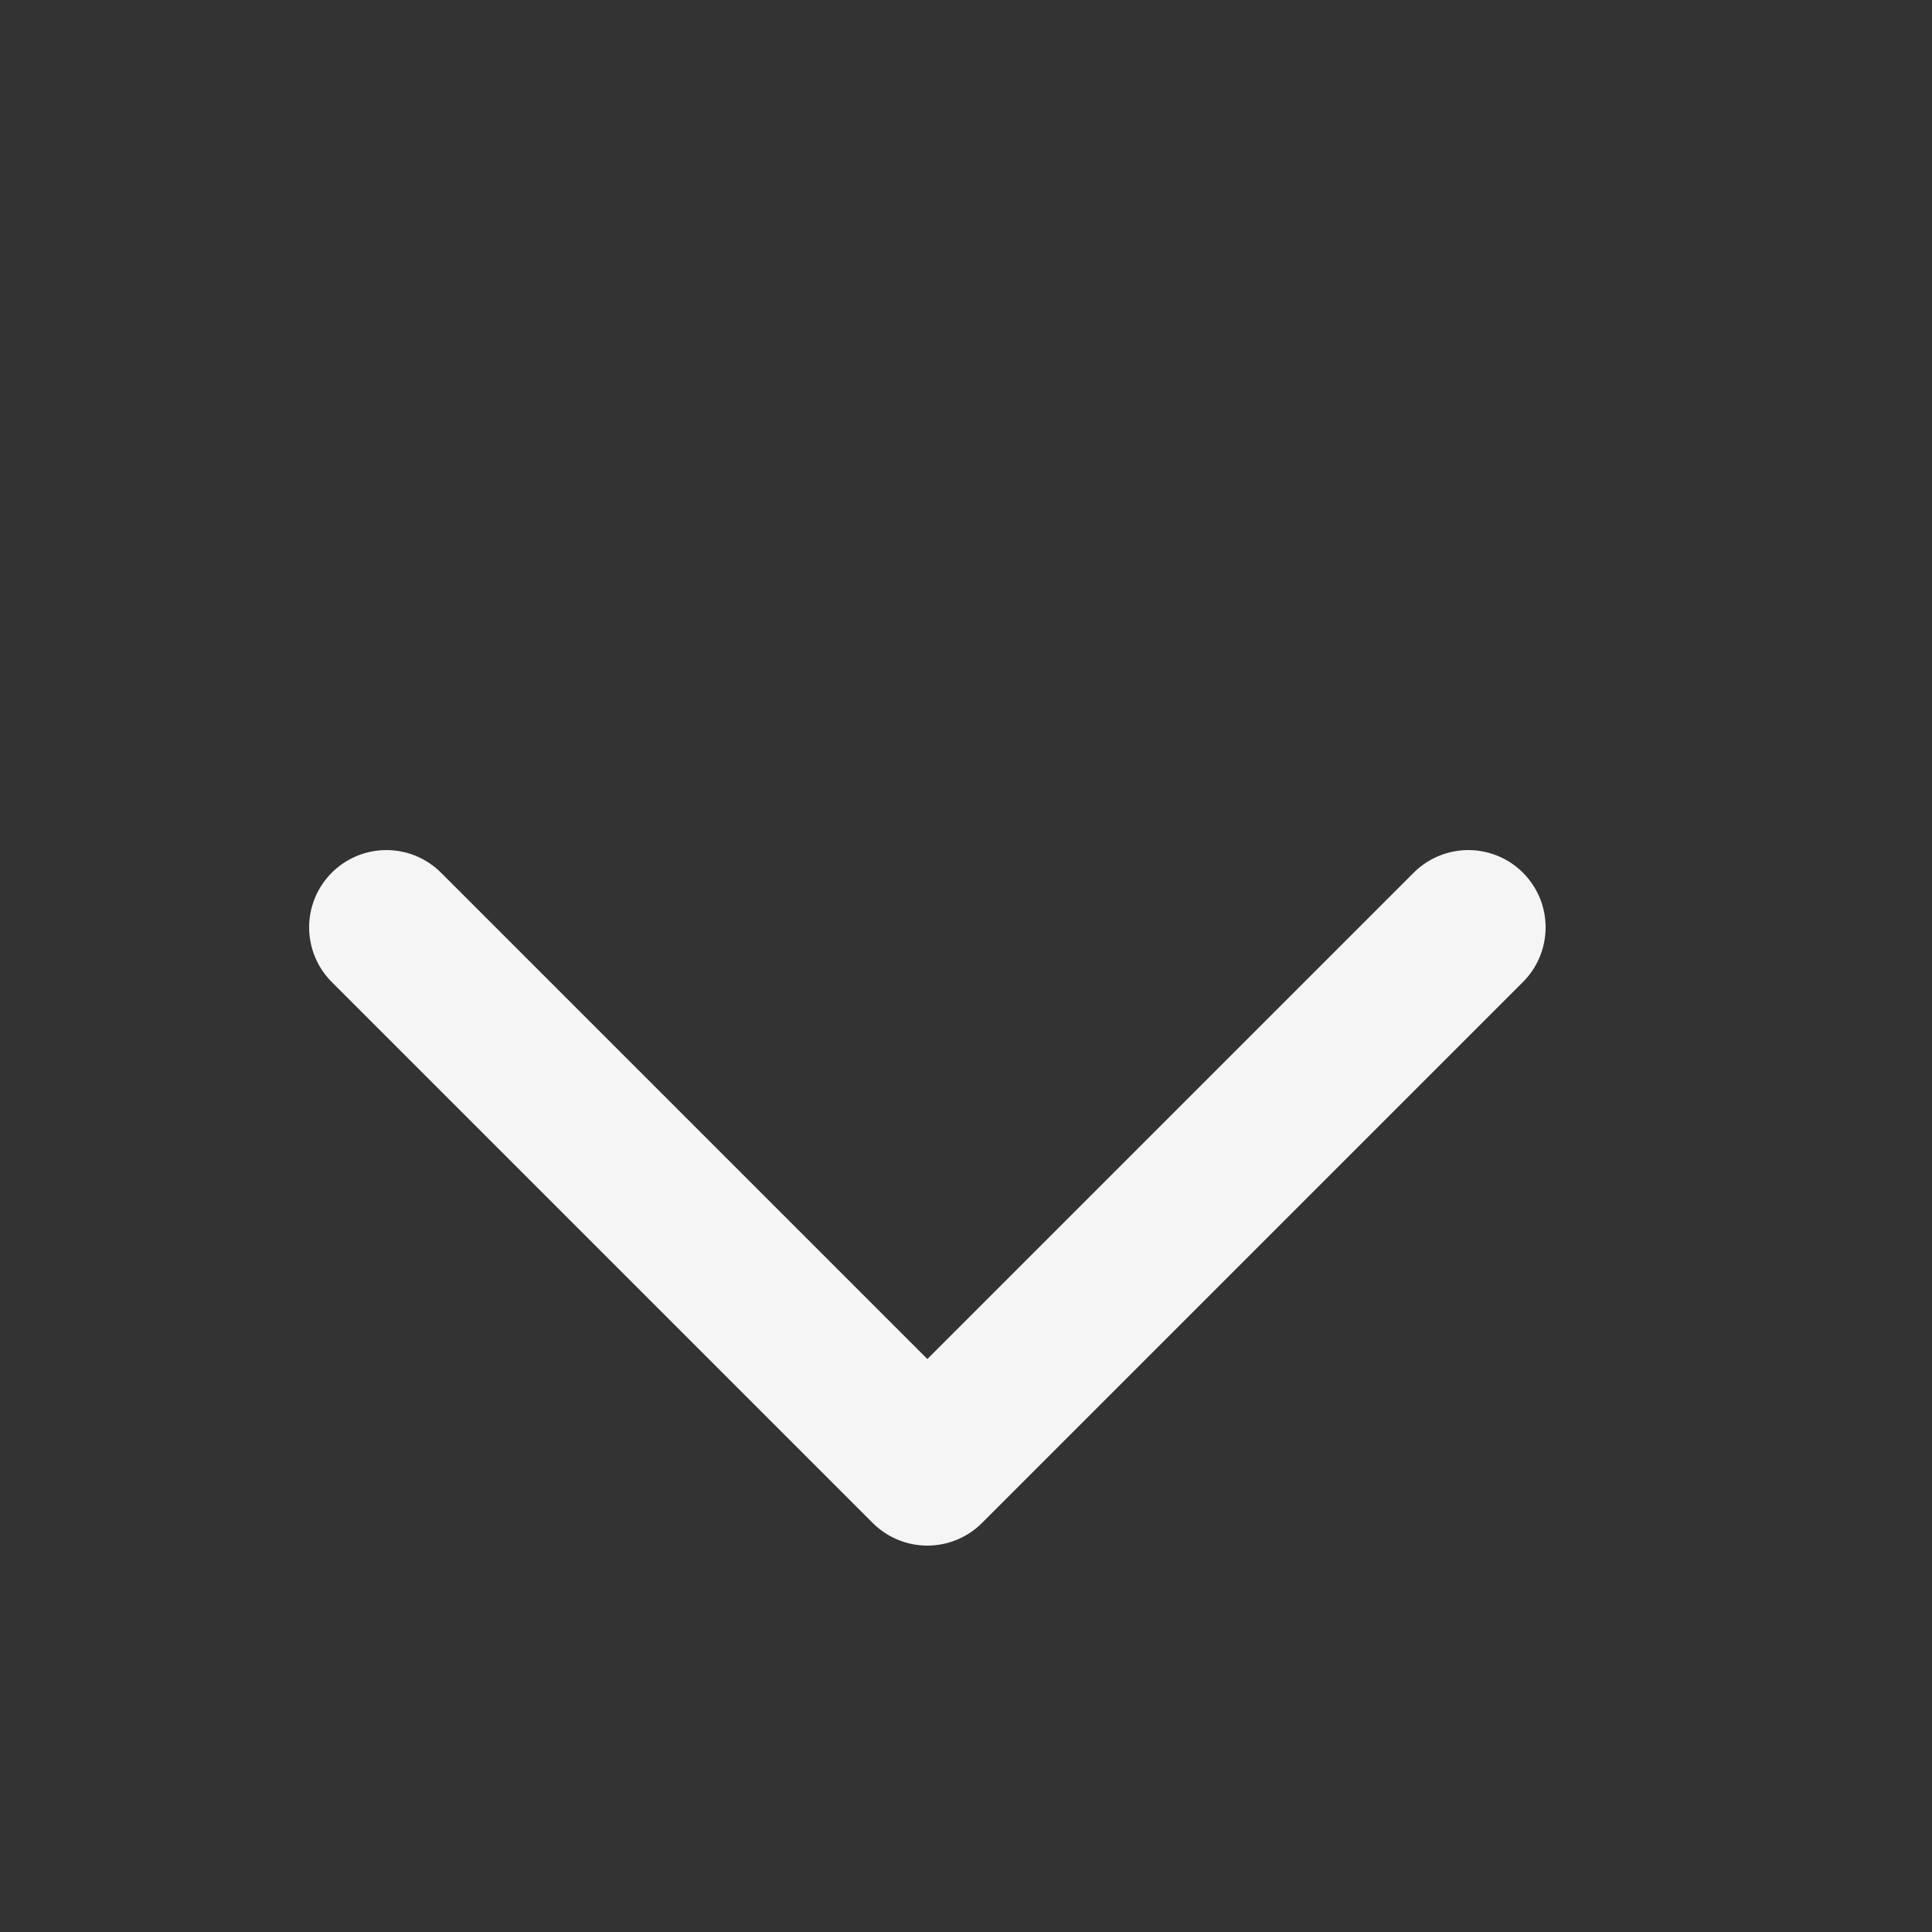 <svg xmlns="http://www.w3.org/2000/svg" viewBox="0 0 25 25" fill="none" stroke="#f5f5f5" stroke-width="2" stroke-linecap="round" stroke-linejoin="round" class="feather feather-arrow-down"><rect x="0" y="0" width="25" height="25" fill="#333333" stroke="none"/><polyline points="19 12 12 19 5 12"></polyline></svg>